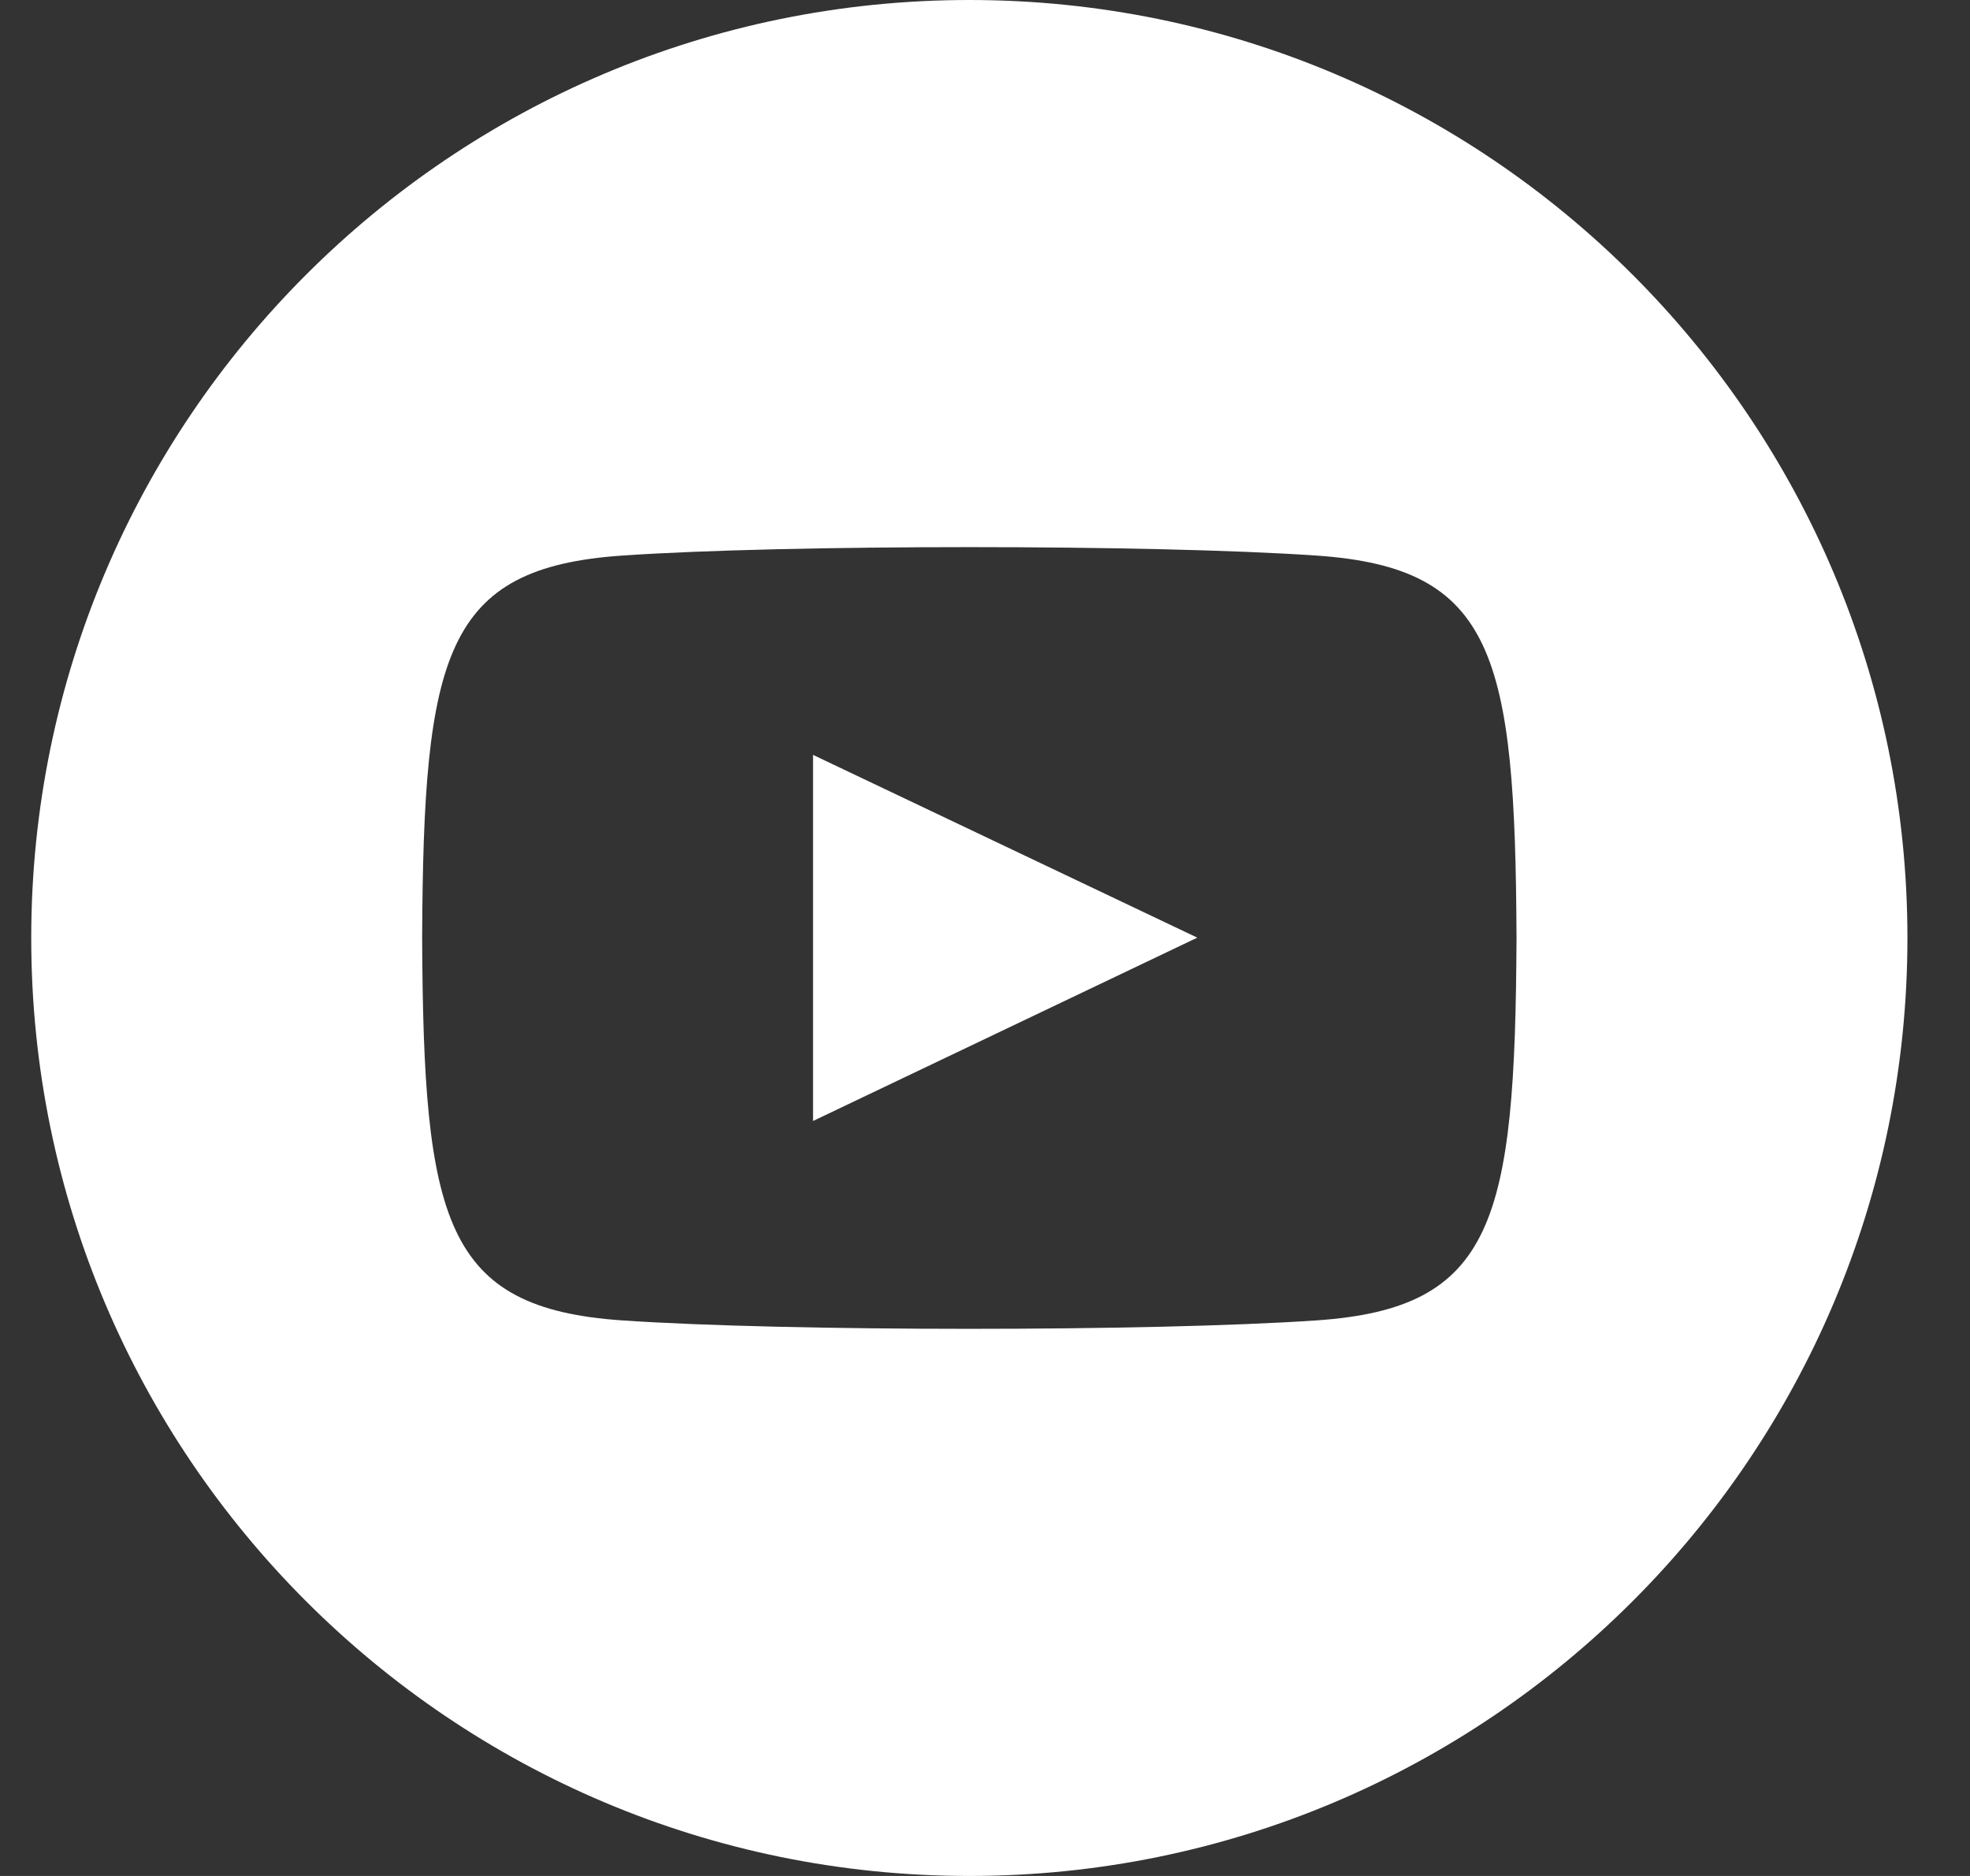 <svg width="21" height="20" fill="none" xmlns="http://www.w3.org/2000/svg">
  <rect width="100%" height="100%" fill="#333333" stroke="none"/>
  <path fill-rule="evenodd" clip-rule="evenodd" d="M10.333 0c-5.522 0-10 4.478-10 10s4.478 10 10 10 10-4.478 10-10-4.478-10-10-10Zm3.701 14.077c-1.752.12-5.653.12-7.402 0C4.735 13.947 4.514 13.018 4.5 10c.014-3.024.237-3.947 2.132-4.077 1.749-.12 5.652-.12 7.402 0 1.897.13 2.118 1.058 2.132 4.077-.015 3.024-.237 3.947-2.132 4.077Zm-1.27-4.08L8.667 8.048v3.903l4.097-1.955Z" fill="#fff"/>
</svg>